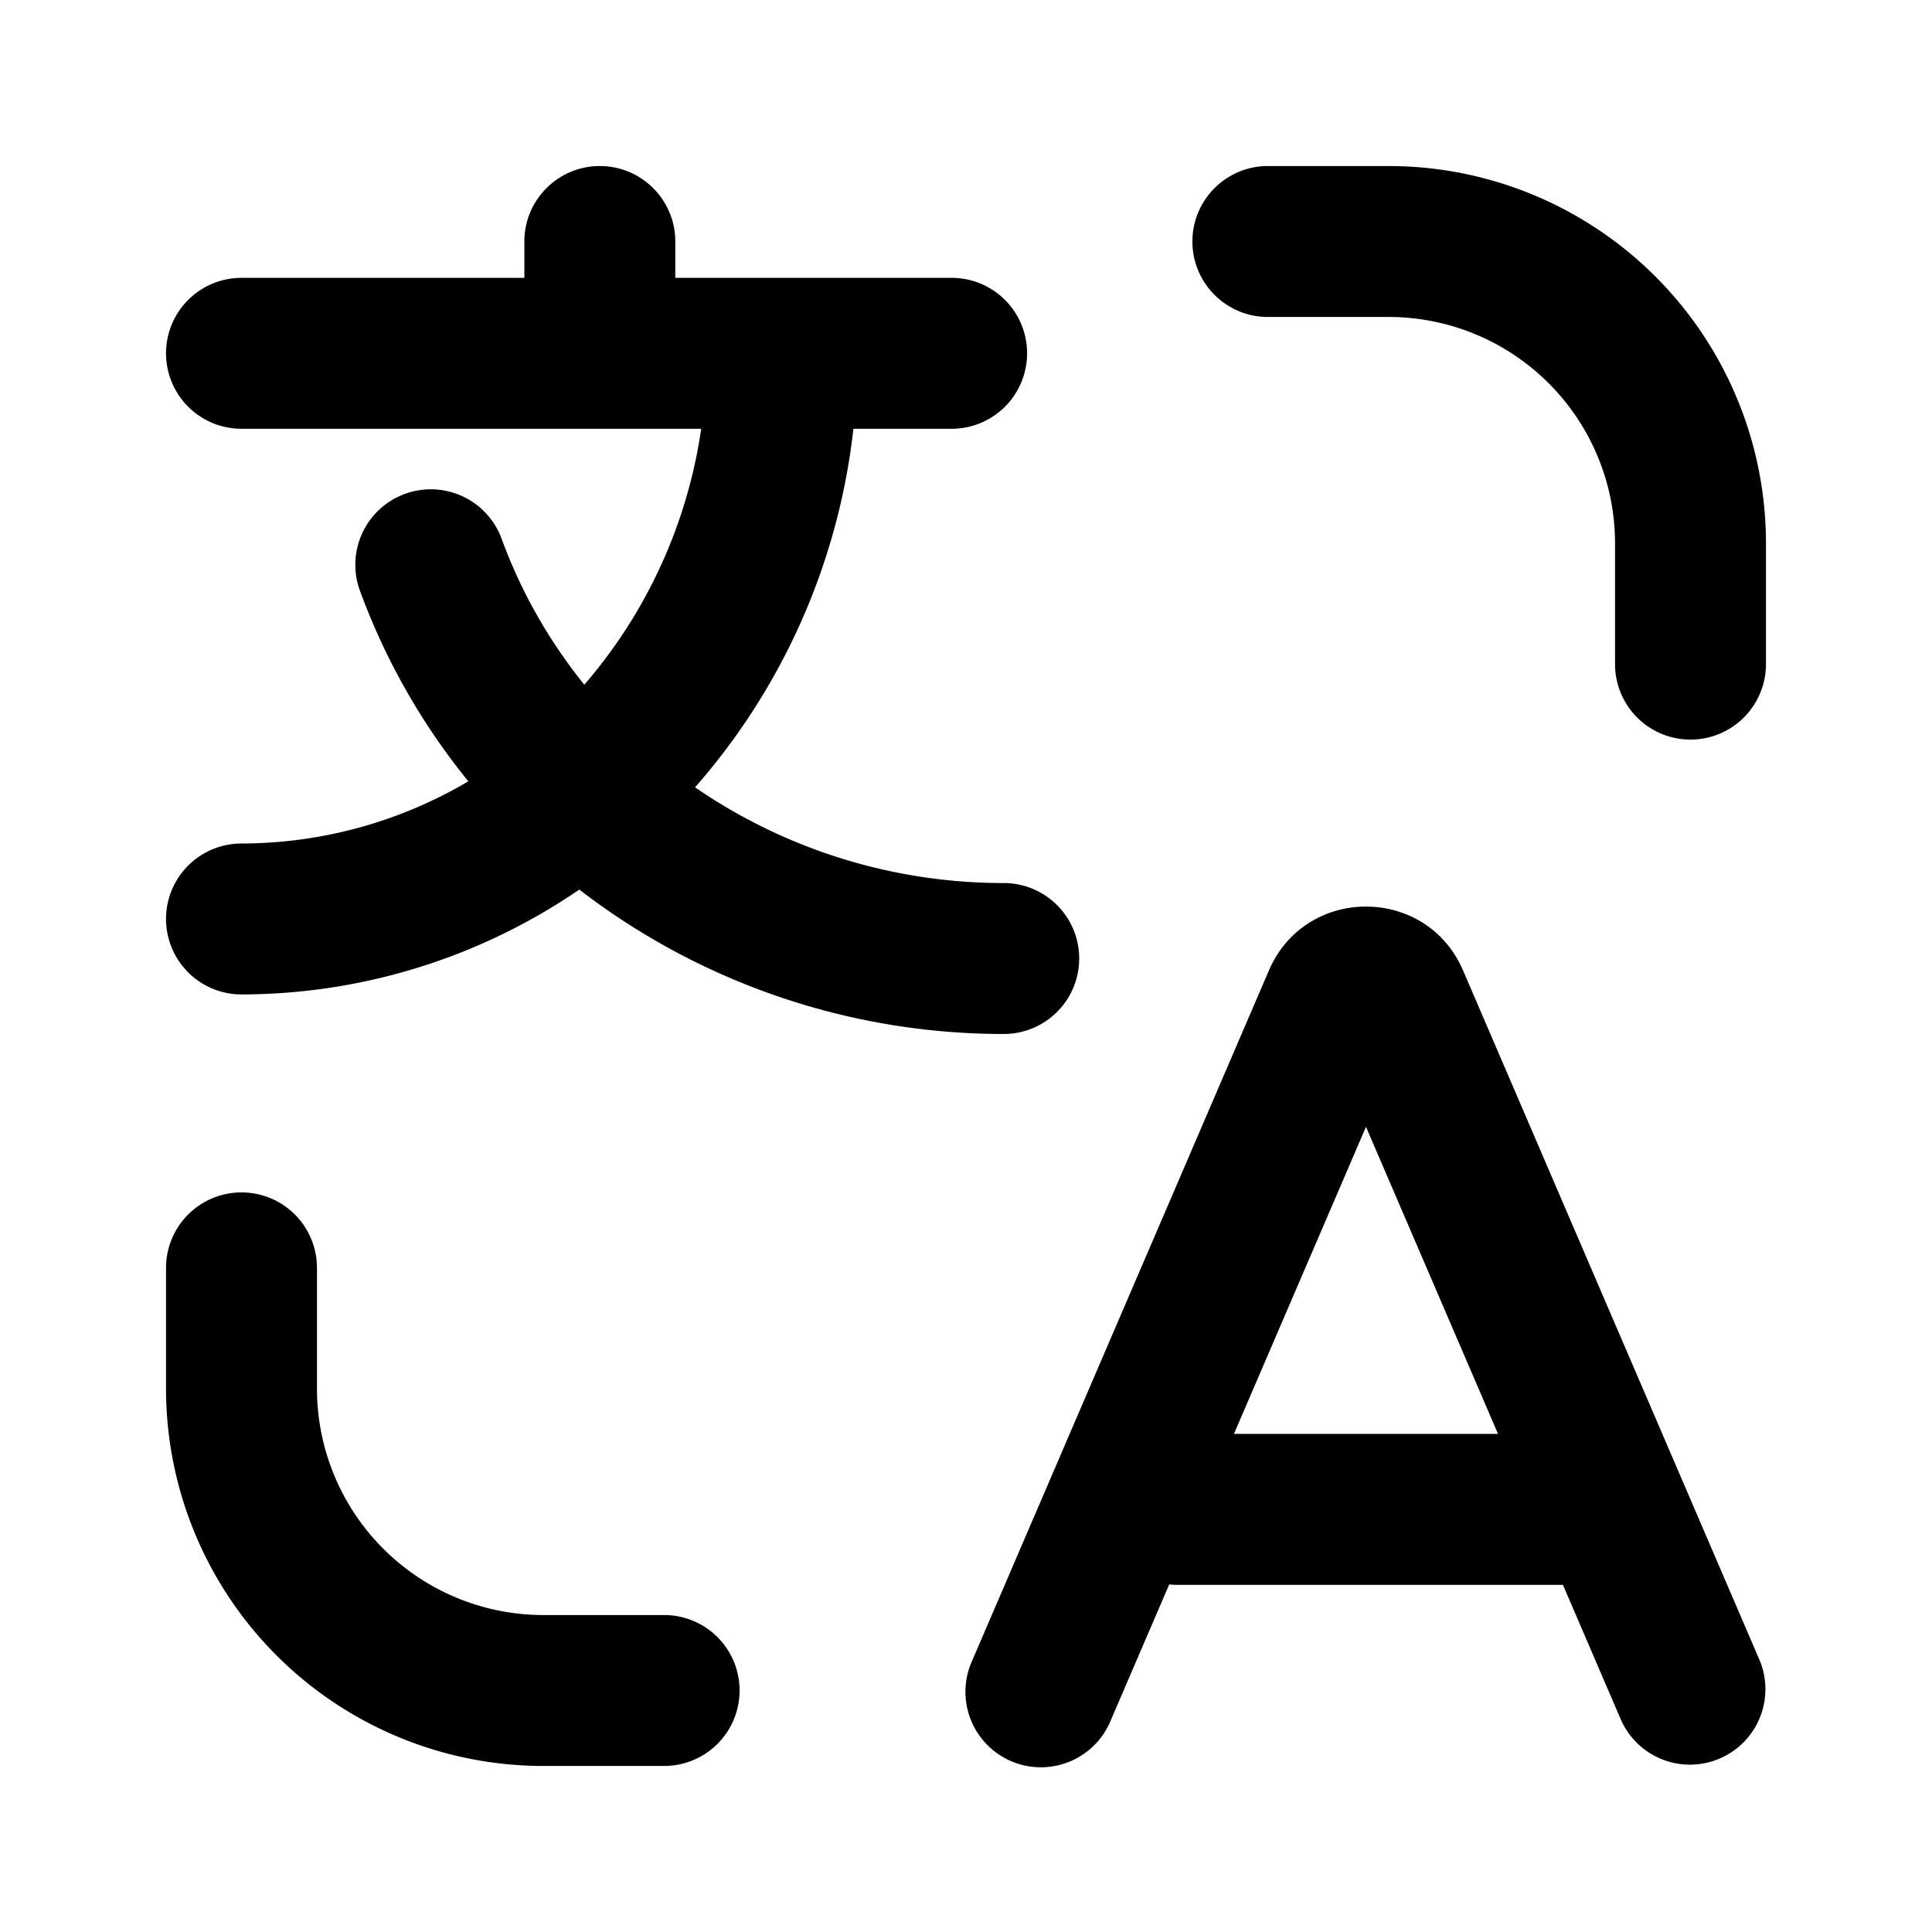 <svg xmlns="http://www.w3.org/2000/svg" class="icon--SJP_d" width="1em" height="1em" viewBox="0 0 32 32"><g><path d="M19.75 4c0-.69.56-1.25 1.25-1.25h2A6.25 6.25 0 0 1 29.25 9v2a1.25 1.25 0 1 1-2.5 0V9A3.75 3.75 0 0 0 23 5.25h-2c-.69 0-1.25-.56-1.25-1.25Zm4.483 12.074c-.607-1.411-2.609-1.411-3.216 0l-4.915 11.432a1.25 1.25 0 1 0 2.296.988l.968-2.251c.044.005.089.007.134.007h6.387l.965 2.244a1.25 1.25 0 0 0 2.296-.988l-4.915-11.432Zm.579 7.676-2.187-5.086-2.187 5.086h4.374ZM11 29.25a1.25 1.25 0 1 0 0-2.5H9A3.75 3.75 0 0 1 5.25 23v-2a1.25 1.25 0 1 0-2.5 0v2A6.25 6.25 0 0 0 9 29.25h2ZM9.935 2.75c.69 0 1.25.56 1.25 1.25v.602h4.577a1.25 1.25 0 0 1 0 2.5h-1.627a10.816 10.816 0 0 1-2.623 5.939l.008.005a9.009 9.009 0 0 0 5.105 1.58 1.25 1.25 0 1 1 0 2.5 11.508 11.508 0 0 1-7.03-2.392A9.922 9.922 0 0 1 4 16.471a1.25 1.25 0 1 1 0-2.5 7.402 7.402 0 0 0 3.757-1.03 10.993 10.993 0 0 1-1.802-3.175 1.25 1.25 0 0 1 2.349-.855c.32.881.786 1.701 1.374 2.43a8.306 8.306 0 0 0 1.936-4.239H4a1.25 1.25 0 1 1 0-2.5h4.685V4c0-.69.56-1.25 1.25-1.25Z" clip-rule="evenodd" fill-rule="evenodd"></path></g></svg>
